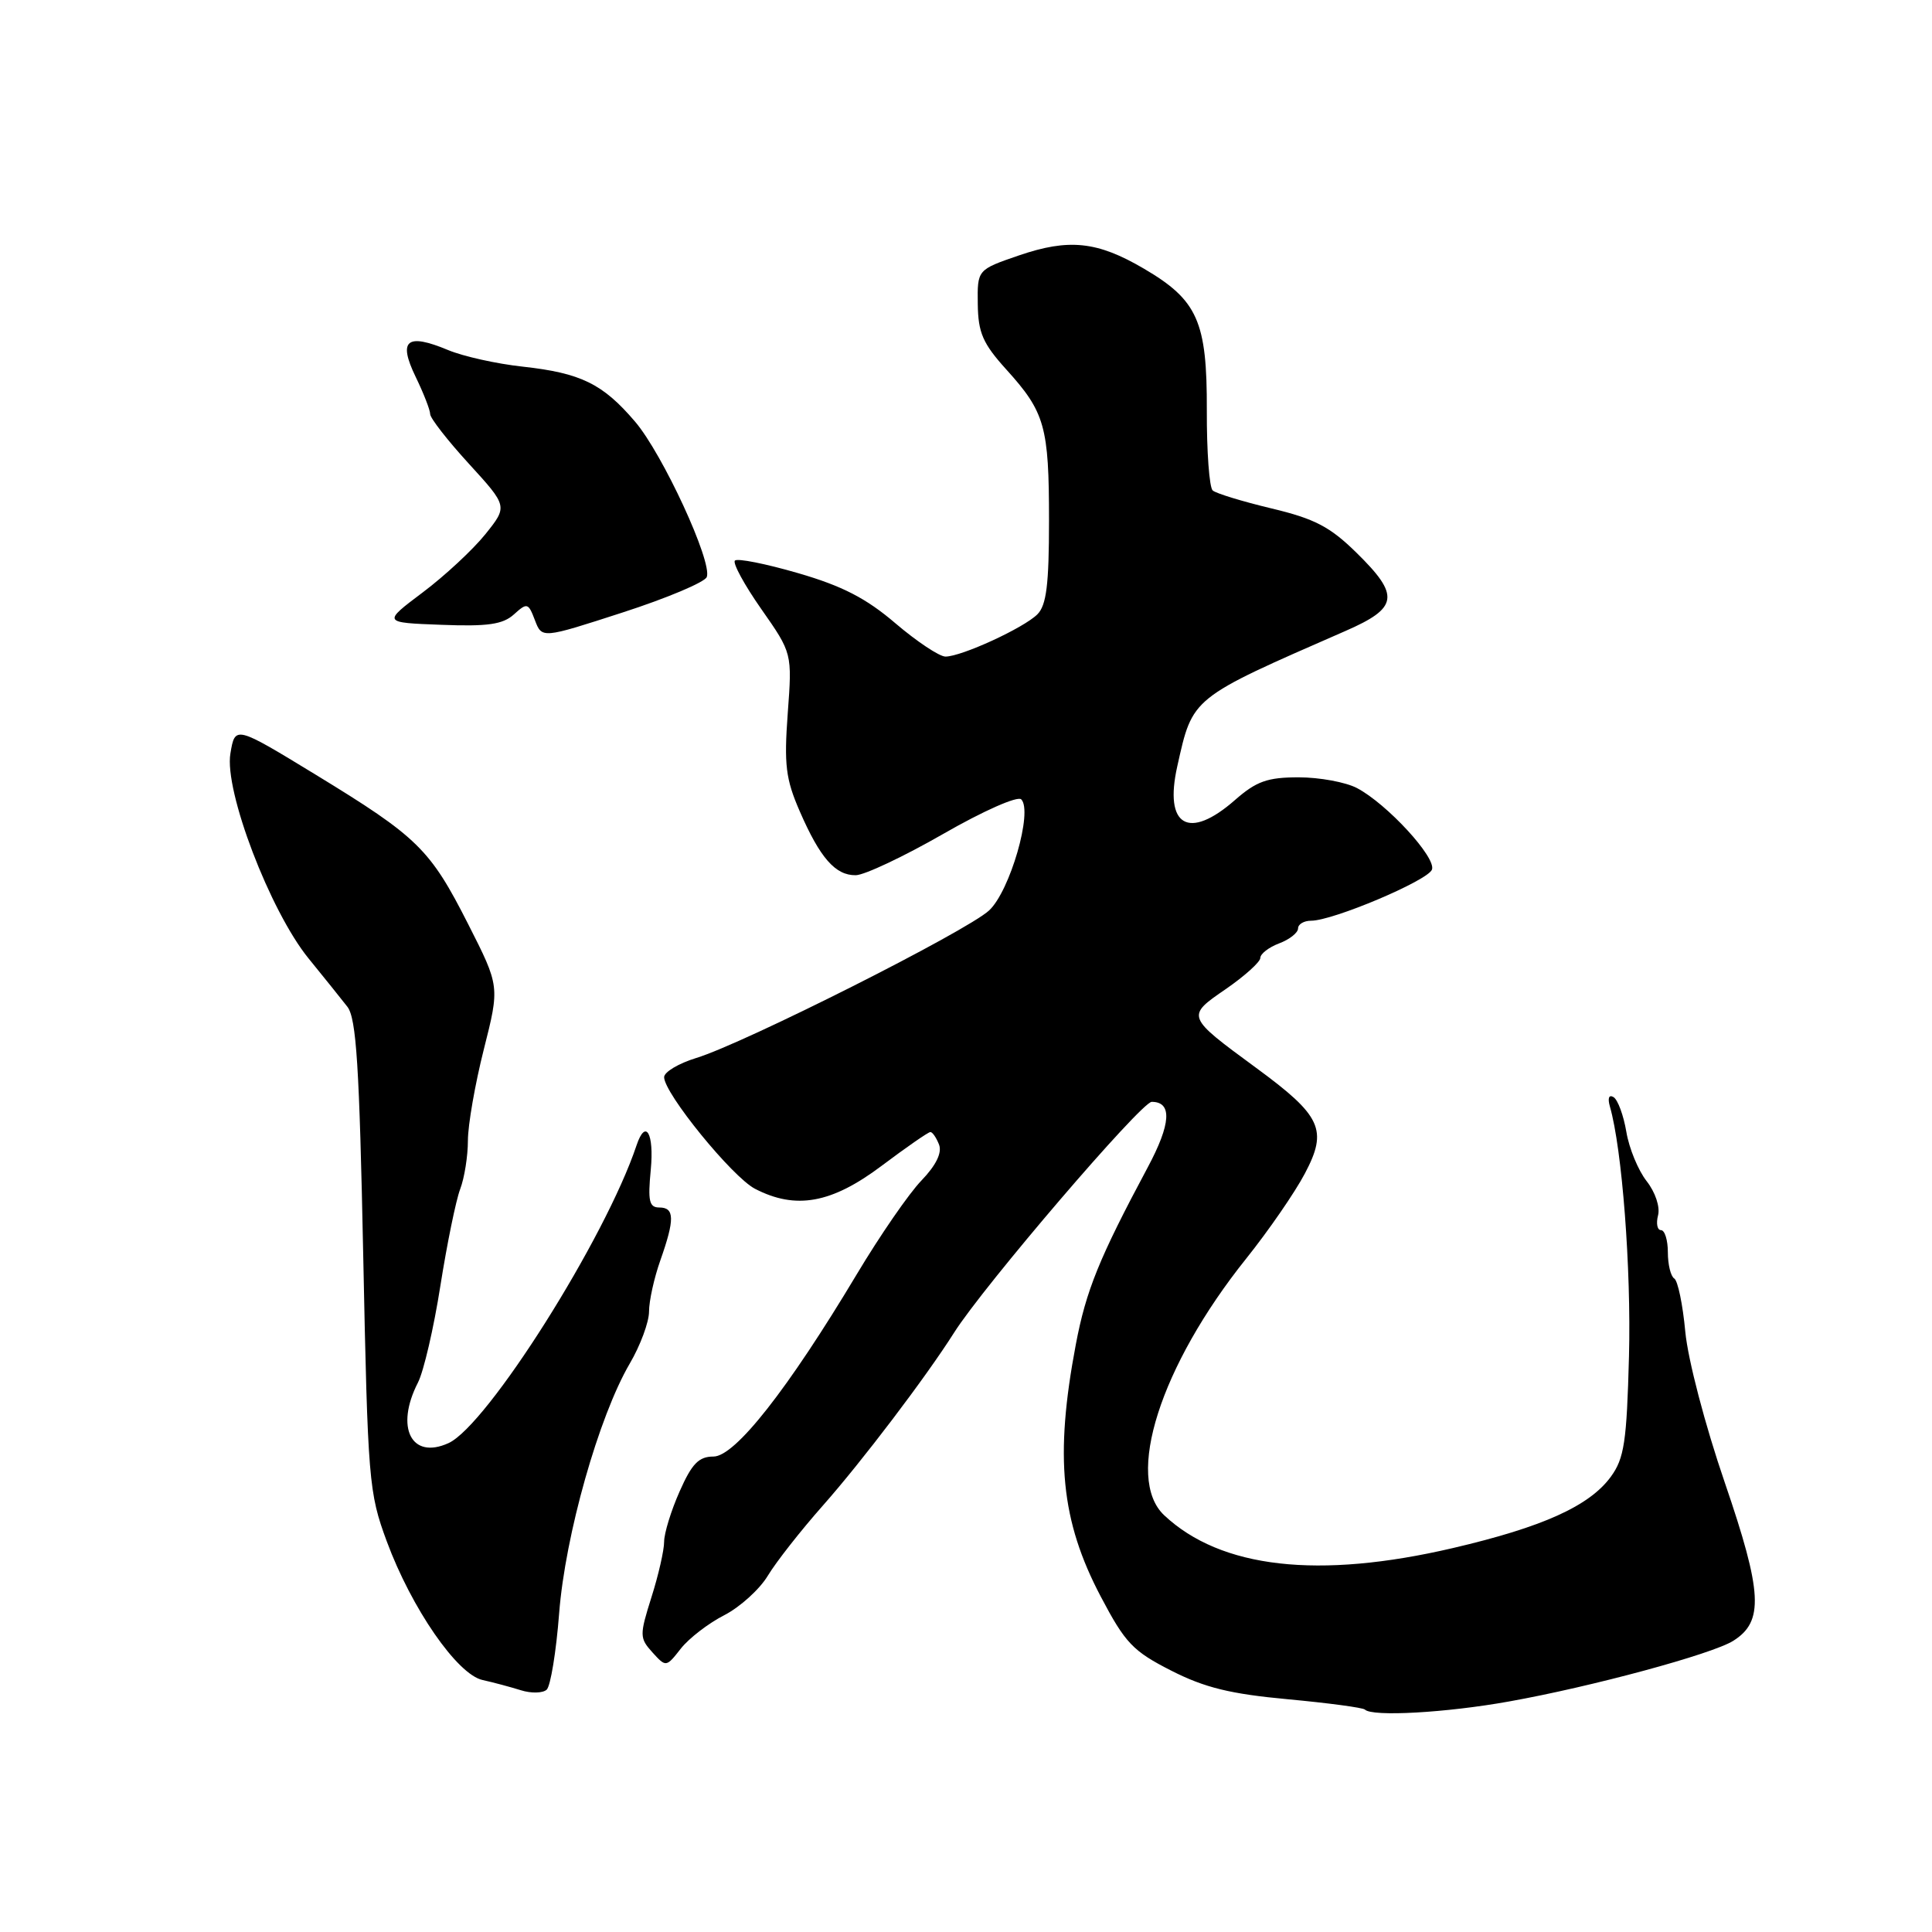 <?xml version="1.0" encoding="UTF-8" standalone="no"?>
<!DOCTYPE svg PUBLIC "-//W3C//DTD SVG 1.1//EN" "http://www.w3.org/Graphics/SVG/1.1/DTD/svg11.dtd" >
<svg xmlns="http://www.w3.org/2000/svg" xmlns:xlink="http://www.w3.org/1999/xlink" version="1.1" viewBox="0 0 256 256">
 <g >
 <path fill="currentColor"
d=" M 199.92 225.46 C 210.87 223.51 226.86 219.18 229.66 217.42 C 233.74 214.86 233.54 211.05 228.55 196.47 C 225.93 188.84 223.66 180.16 223.31 176.46 C 222.98 172.87 222.32 169.70 221.85 169.41 C 221.38 169.12 221.00 167.56 221.00 165.94 C 221.00 164.32 220.59 163.00 220.09 163.00 C 219.60 163.00 219.42 162.12 219.70 161.04 C 219.99 159.93 219.34 157.98 218.19 156.51 C 217.08 155.10 215.86 152.16 215.50 149.98 C 215.13 147.79 214.37 145.73 213.81 145.38 C 213.19 145.00 213.00 145.50 213.32 146.62 C 214.94 152.25 216.15 168.13 215.85 179.68 C 215.55 191.08 215.22 193.24 213.44 195.68 C 210.61 199.55 204.41 202.35 192.54 205.12 C 174.70 209.29 161.76 207.82 154.26 200.78 C 149.00 195.83 153.74 181.00 165.12 166.78 C 168.08 163.08 171.58 158.01 172.90 155.50 C 175.97 149.70 175.12 147.86 166.42 141.48 C 157.14 134.66 157.14 134.68 162.45 131.04 C 164.95 129.31 167.00 127.46 167.00 126.93 C 167.00 126.39 168.12 125.52 169.50 125.00 C 170.88 124.48 172.00 123.59 172.00 123.02 C 172.00 122.46 172.78 122.00 173.73 122.00 C 176.62 122.00 189.18 116.69 189.74 115.23 C 190.35 113.65 183.78 106.51 179.80 104.42 C 178.31 103.64 174.84 103.00 172.08 103.00 C 167.94 103.00 166.48 103.52 163.65 106.00 C 157.50 111.40 154.21 109.48 156.00 101.52 C 158.06 92.32 157.71 92.60 178.25 83.62 C 185.31 80.54 185.54 78.93 179.73 73.23 C 176.24 69.80 174.19 68.73 168.48 67.37 C 164.64 66.45 161.13 65.38 160.69 64.99 C 160.24 64.60 159.89 59.81 159.91 54.36 C 159.95 42.59 158.70 39.77 151.56 35.59 C 145.39 31.97 141.63 31.58 135.00 33.85 C 129.50 35.74 129.50 35.74 129.56 40.28 C 129.61 44.09 130.22 45.51 133.35 48.97 C 138.47 54.63 139.00 56.51 139.00 68.99 C 139.00 77.45 138.66 80.20 137.46 81.40 C 135.65 83.21 127.40 87.00 125.28 87.00 C 124.48 87.00 121.50 85.02 118.66 82.60 C 114.77 79.27 111.60 77.64 105.74 75.94 C 101.47 74.70 97.71 73.95 97.38 74.28 C 97.06 74.61 98.63 77.50 100.88 80.71 C 104.97 86.55 104.97 86.55 104.38 94.52 C 103.88 101.34 104.11 103.23 105.97 107.50 C 108.66 113.69 110.70 116.01 113.40 115.97 C 114.56 115.95 119.77 113.49 124.98 110.50 C 130.32 107.43 134.84 105.44 135.32 105.92 C 136.89 107.49 133.82 118.09 131.06 120.64 C 128.10 123.39 98.54 138.28 92.25 140.19 C 89.91 140.91 88.00 142.05 88.00 142.73 C 88.00 144.87 97.03 155.96 100.04 157.52 C 105.45 160.32 110.18 159.46 116.79 154.50 C 120.08 152.03 123.00 150.00 123.28 150.00 C 123.56 150.00 124.07 150.75 124.43 151.67 C 124.84 152.76 124.03 154.41 122.10 156.42 C 120.46 158.11 116.60 163.71 113.52 168.86 C 104.39 184.11 97.40 193.00 94.54 193.00 C 92.59 193.00 91.68 193.94 90.05 197.63 C 88.92 200.17 88.00 203.17 88.00 204.29 C 88.00 205.41 87.25 208.72 86.32 211.64 C 84.73 216.69 84.74 217.05 86.45 218.95 C 88.25 220.93 88.27 220.93 90.22 218.44 C 91.30 217.07 93.89 215.08 95.97 214.02 C 98.05 212.95 100.65 210.60 101.74 208.79 C 102.83 206.98 106.11 202.80 109.03 199.50 C 114.20 193.66 122.68 182.49 126.43 176.57 C 130.35 170.38 151.23 146.00 152.61 146.00 C 155.35 146.00 155.17 148.91 152.07 154.70 C 145.65 166.70 143.90 171.01 142.55 178.16 C 139.73 193.06 140.57 201.51 145.86 211.56 C 149.10 217.72 150.12 218.79 155.20 221.37 C 159.64 223.63 163.06 224.46 170.65 225.16 C 176.01 225.66 180.60 226.27 180.86 226.53 C 181.83 227.50 191.63 226.95 199.92 225.46 Z  M 74.09 213.76 C 74.89 203.42 79.35 187.68 83.44 180.69 C 84.85 178.29 86.00 175.18 86.00 173.79 C 86.00 172.39 86.67 169.34 87.50 167.00 C 89.42 161.56 89.39 160.00 87.37 160.00 C 86.02 160.00 85.83 159.15 86.23 155.00 C 86.69 150.16 85.55 148.18 84.35 151.75 C 80.23 164.08 64.57 188.87 59.43 191.22 C 54.51 193.46 52.33 189.15 55.38 183.20 C 56.14 181.72 57.48 175.95 58.35 170.39 C 59.23 164.83 60.41 159.06 60.97 157.58 C 61.54 156.09 62.00 153.18 62.00 151.13 C 62.00 149.07 62.95 143.63 64.11 139.04 C 66.22 130.70 66.22 130.70 62.05 122.48 C 56.98 112.49 55.39 110.93 41.83 102.65 C 31.15 96.14 31.15 96.14 30.53 99.84 C 29.69 104.77 35.78 120.71 40.88 126.99 C 42.90 129.47 45.22 132.36 46.03 133.40 C 47.22 134.94 47.62 141.26 48.13 166.40 C 48.74 196.27 48.86 197.77 51.25 204.24 C 54.53 213.11 60.59 221.88 63.94 222.61 C 65.35 222.92 67.62 223.53 69.00 223.96 C 70.38 224.40 71.92 224.36 72.44 223.89 C 72.95 223.41 73.70 218.86 74.09 213.76 Z  M 93.65 76.46 C 94.42 74.47 87.80 60.14 84.15 55.87 C 79.86 50.84 76.96 49.43 69.25 48.58 C 65.82 48.21 61.38 47.22 59.39 46.39 C 53.90 44.10 52.72 45.05 55.06 49.90 C 56.13 52.10 57.00 54.34 57.00 54.87 C 57.00 55.40 59.31 58.37 62.14 61.46 C 67.28 67.09 67.28 67.09 64.31 70.79 C 62.67 72.83 58.94 76.30 56.01 78.50 C 50.69 82.50 50.69 82.50 58.47 82.79 C 64.63 83.03 66.63 82.74 68.10 81.41 C 69.85 79.83 70.00 79.87 70.88 82.18 C 71.81 84.62 71.81 84.62 82.49 81.16 C 88.37 79.26 93.39 77.14 93.65 76.46 Z "/>
</g>
</svg>